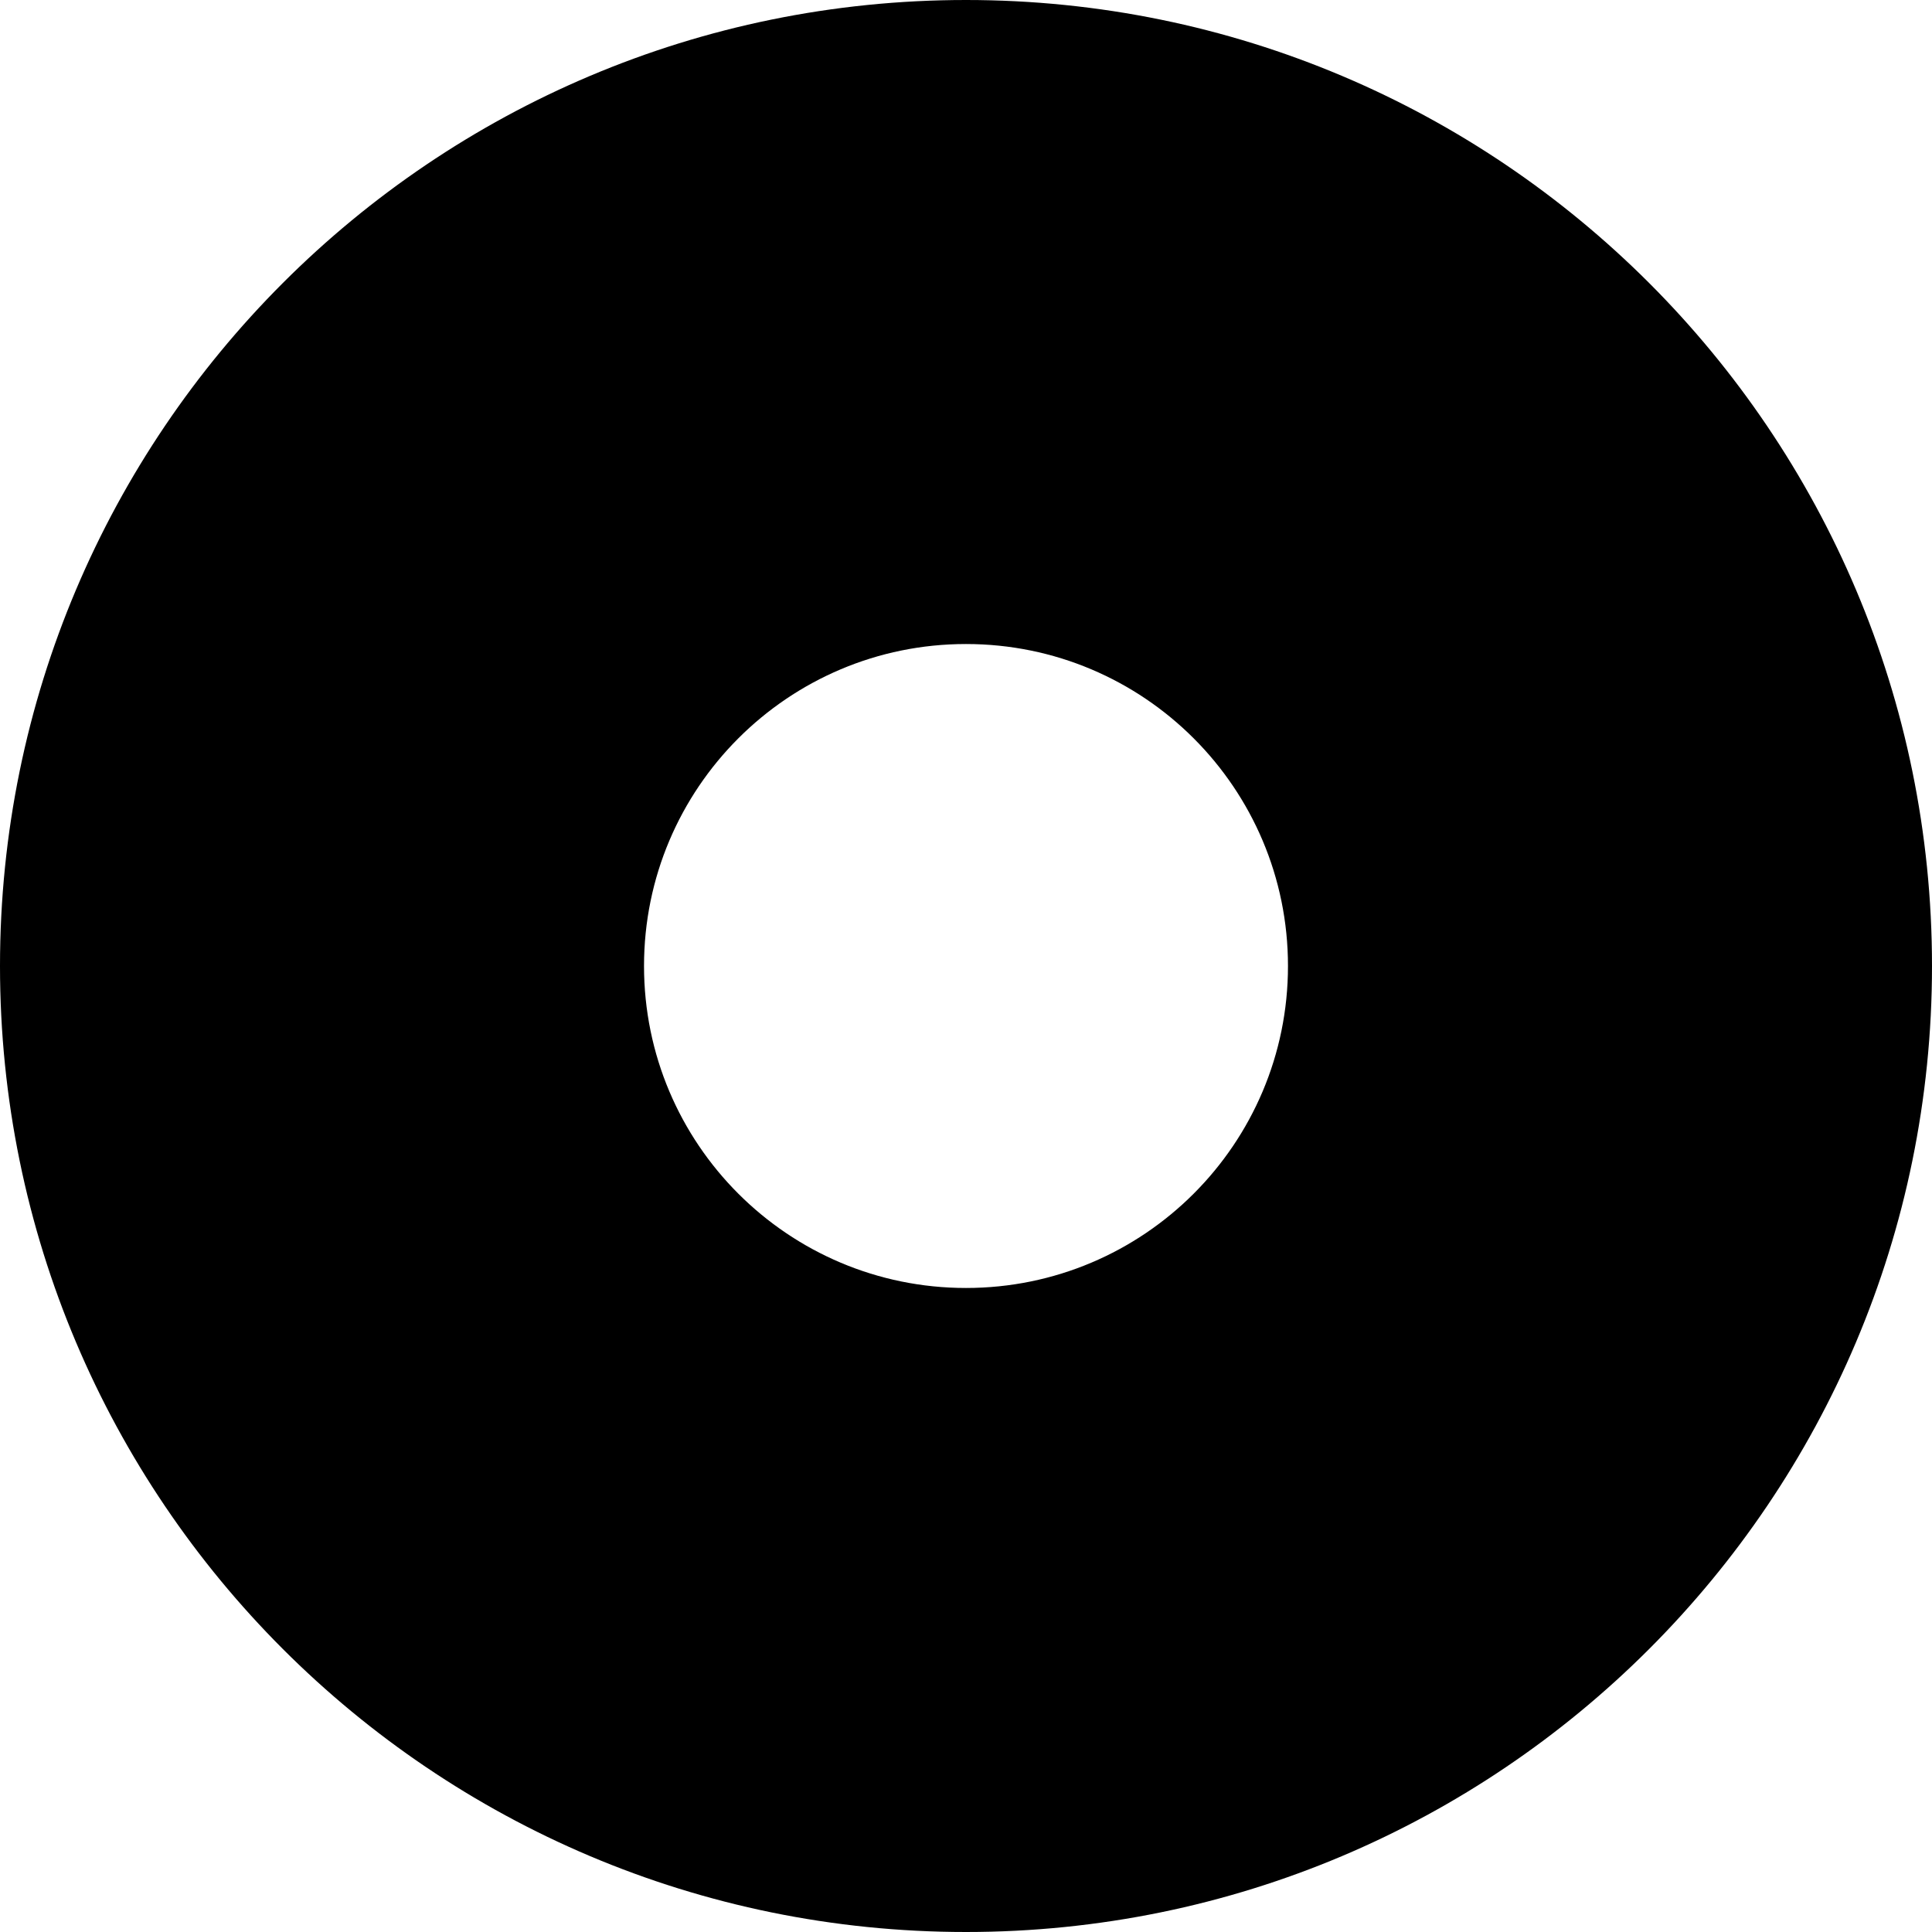 <svg version="1.1" xmlns="http://www.w3.org/2000/svg" width="32" height="32" viewBox="0 0 32 32">
<title>modifier-circle</title>
<path d="M16 0c-8.837 0-16 7.163-16 16s7.163 16 16 16c8.837 0 16-7.163 16-16v0c0-8.837-7.163-16-16-16v0zM16 21.333c-2.946 0-5.333-2.388-5.333-5.333s2.388-5.333 5.333-5.333c2.946 0 5.333 2.388 5.333 5.333v0c0 2.946-2.388 5.333-5.333 5.333v0z"></path>
</svg>

